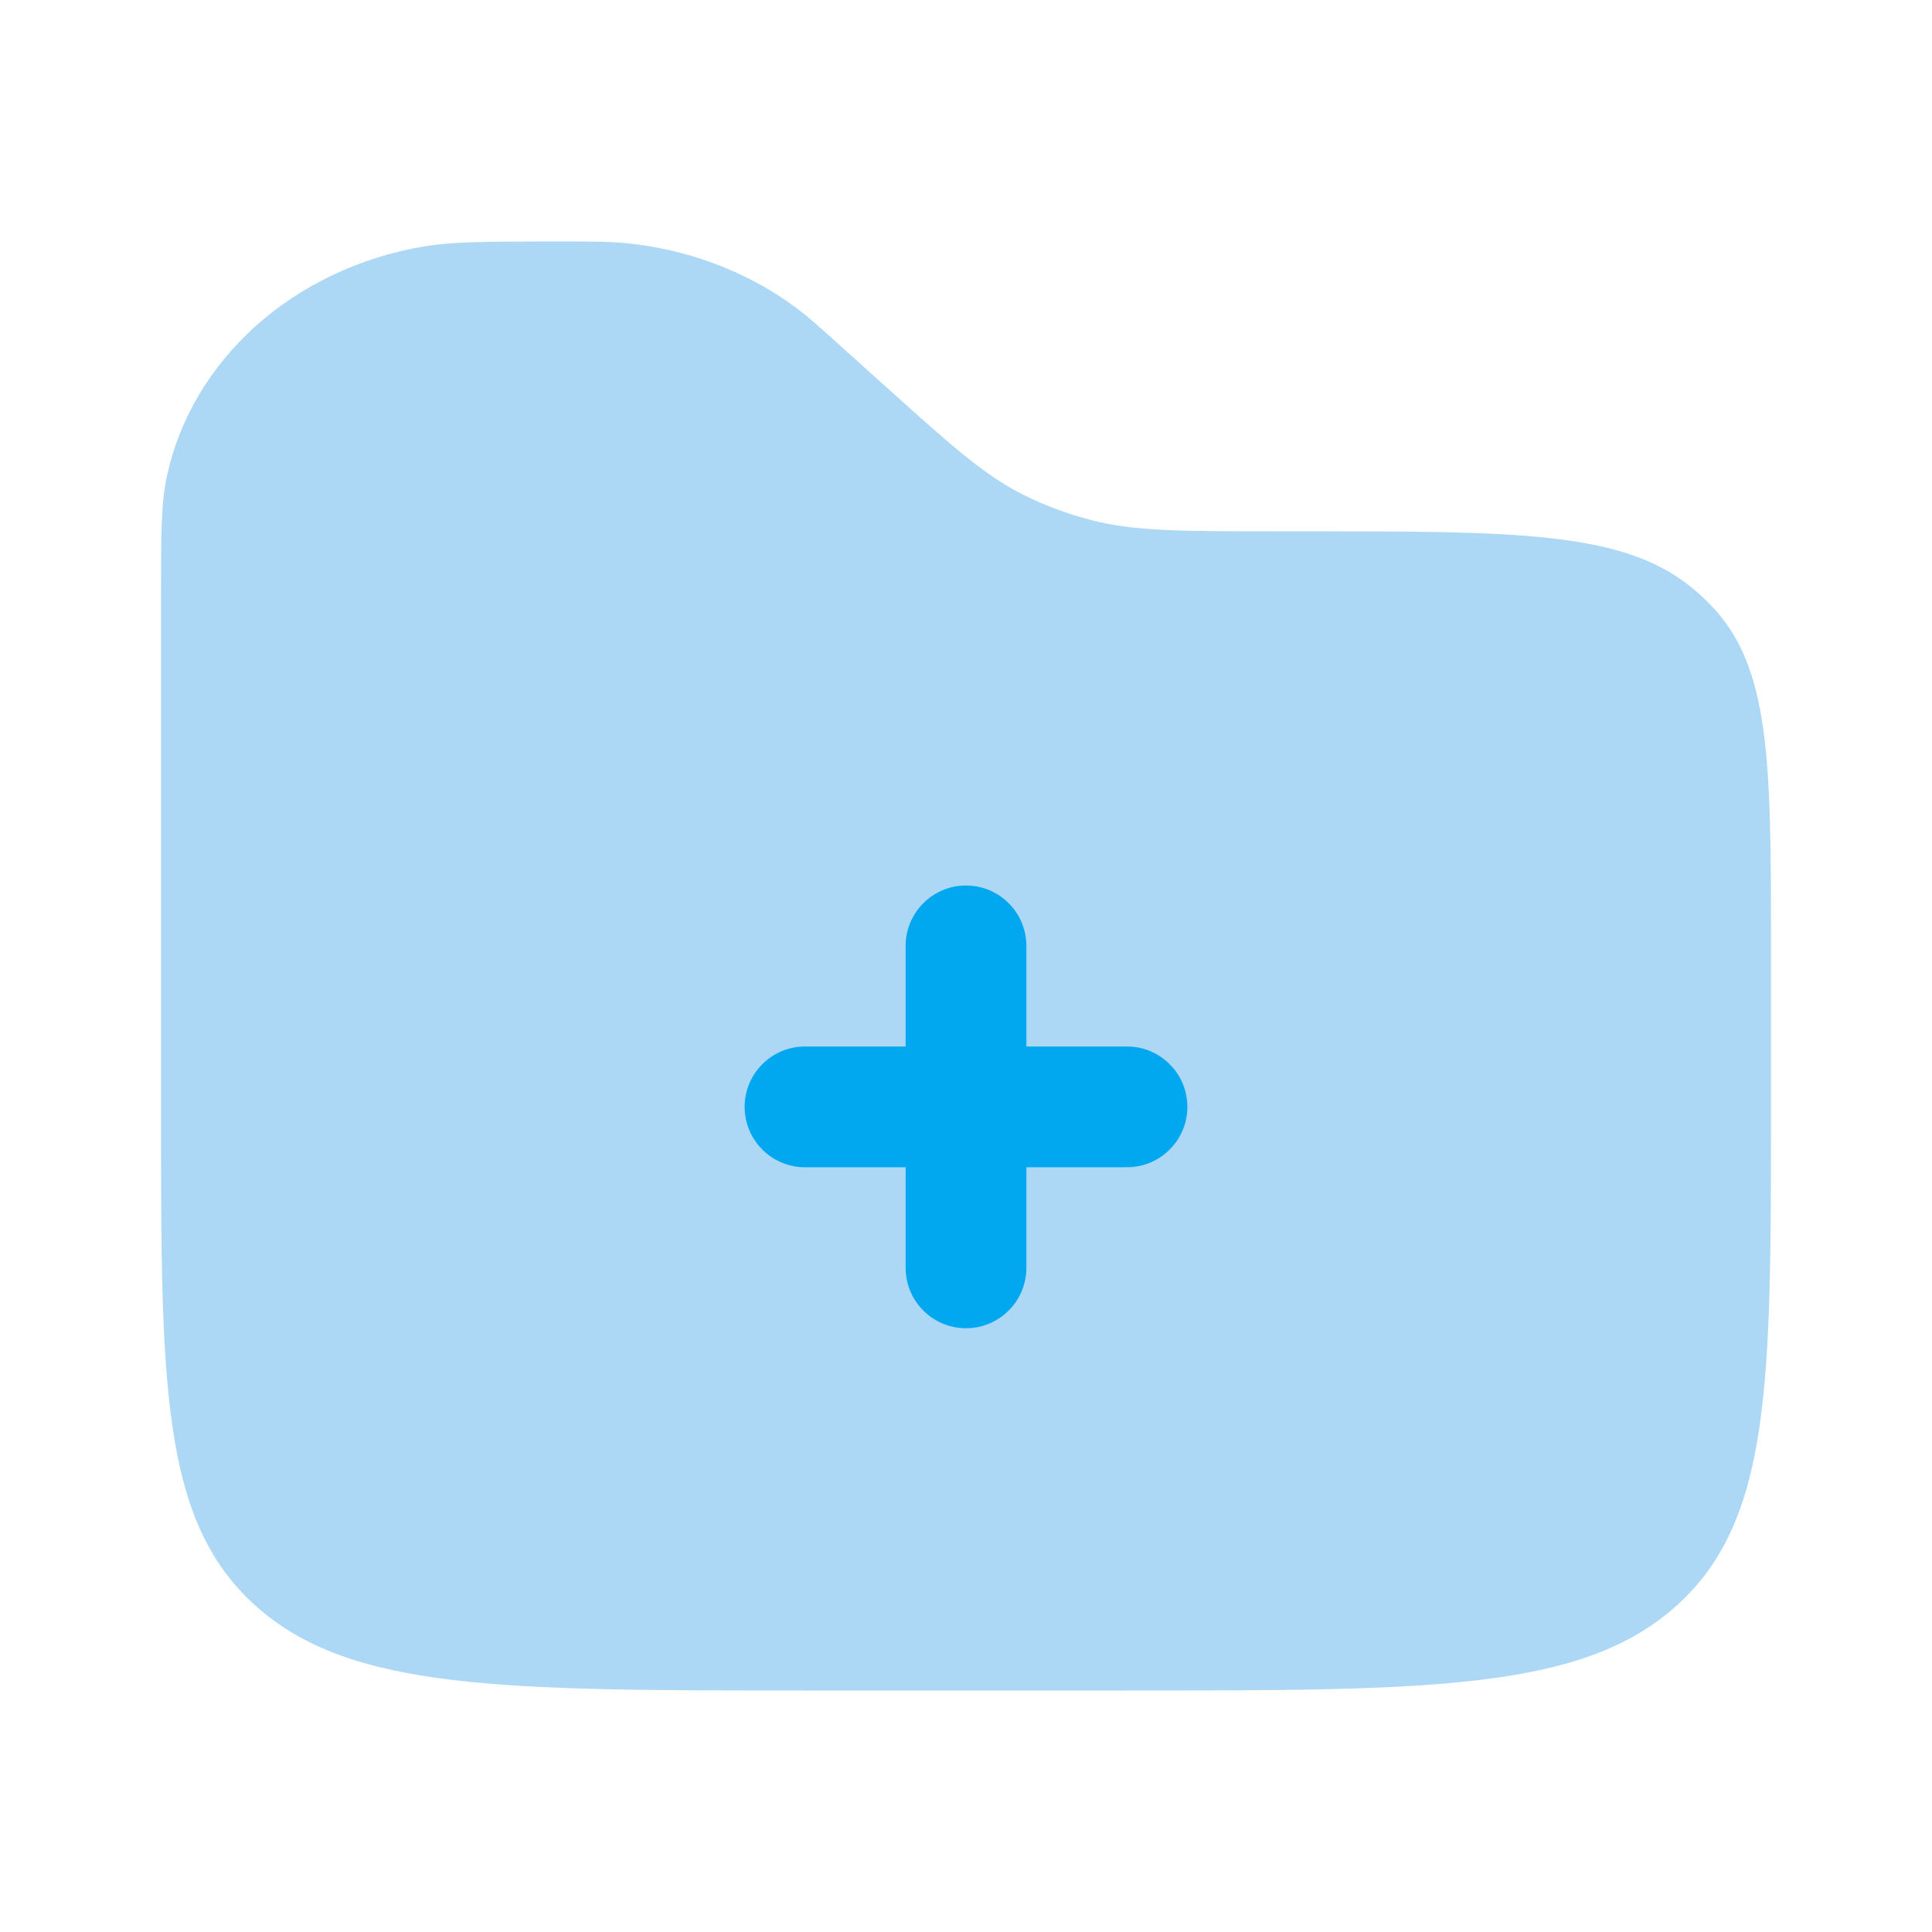 <svg width="24" height="24" viewBox="0 0 24 24" fill="none" xmlns="http://www.w3.org/2000/svg">
<path d="M22 13.8V11.818C22 9.449 22 8.264 21.23 7.495C21.159 7.424 21.085 7.356 21.006 7.292C20.151 6.6 18.834 6.6 16.202 6.6H15.828C14.675 6.6 14.098 6.6 13.56 6.462C13.265 6.386 12.98 6.28 12.712 6.146C12.224 5.902 11.816 5.534 11 4.8L10.45 4.305C10.176 4.058 10.04 3.936 9.896 3.828C9.277 3.366 8.517 3.083 7.716 3.015C7.53 3 7.336 3 6.95 3C6.067 3 5.626 3 5.258 3.063C4.468 3.197 3.741 3.543 3.172 4.054C2.604 4.566 2.219 5.22 2.07 5.931C2 6.263 2 6.661 2 7.455V13.8C2 17.194 2 18.891 3.172 19.945C4.344 20.999 6.229 21 10 21H14C17.771 21 19.657 21 20.828 19.945C21.999 18.89 22 17.194 22 13.8Z" fill="#ACD8F6"/>
<path d="M12 11C12.199 11 12.39 11.079 12.53 11.22C12.671 11.36 12.75 11.551 12.75 11.75V13H14C14.199 13 14.39 13.079 14.53 13.22C14.671 13.36 14.75 13.551 14.75 13.75C14.75 13.949 14.671 14.14 14.53 14.28C14.39 14.421 14.199 14.5 14 14.5H12.75V15.75C12.75 15.949 12.671 16.14 12.53 16.28C12.39 16.421 12.199 16.5 12 16.5C11.801 16.5 11.61 16.421 11.47 16.28C11.329 16.14 11.25 15.949 11.25 15.75V14.5H10C9.801 14.5 9.61 14.421 9.47 14.28C9.329 14.14 9.25 13.949 9.25 13.75C9.25 13.551 9.329 13.36 9.47 13.22C9.61 13.079 9.801 13 10 13H11.25V11.75C11.25 11.551 11.329 11.36 11.47 11.22C11.61 11.079 11.801 11 12 11Z" fill="#01A8EF"/>
</svg>
